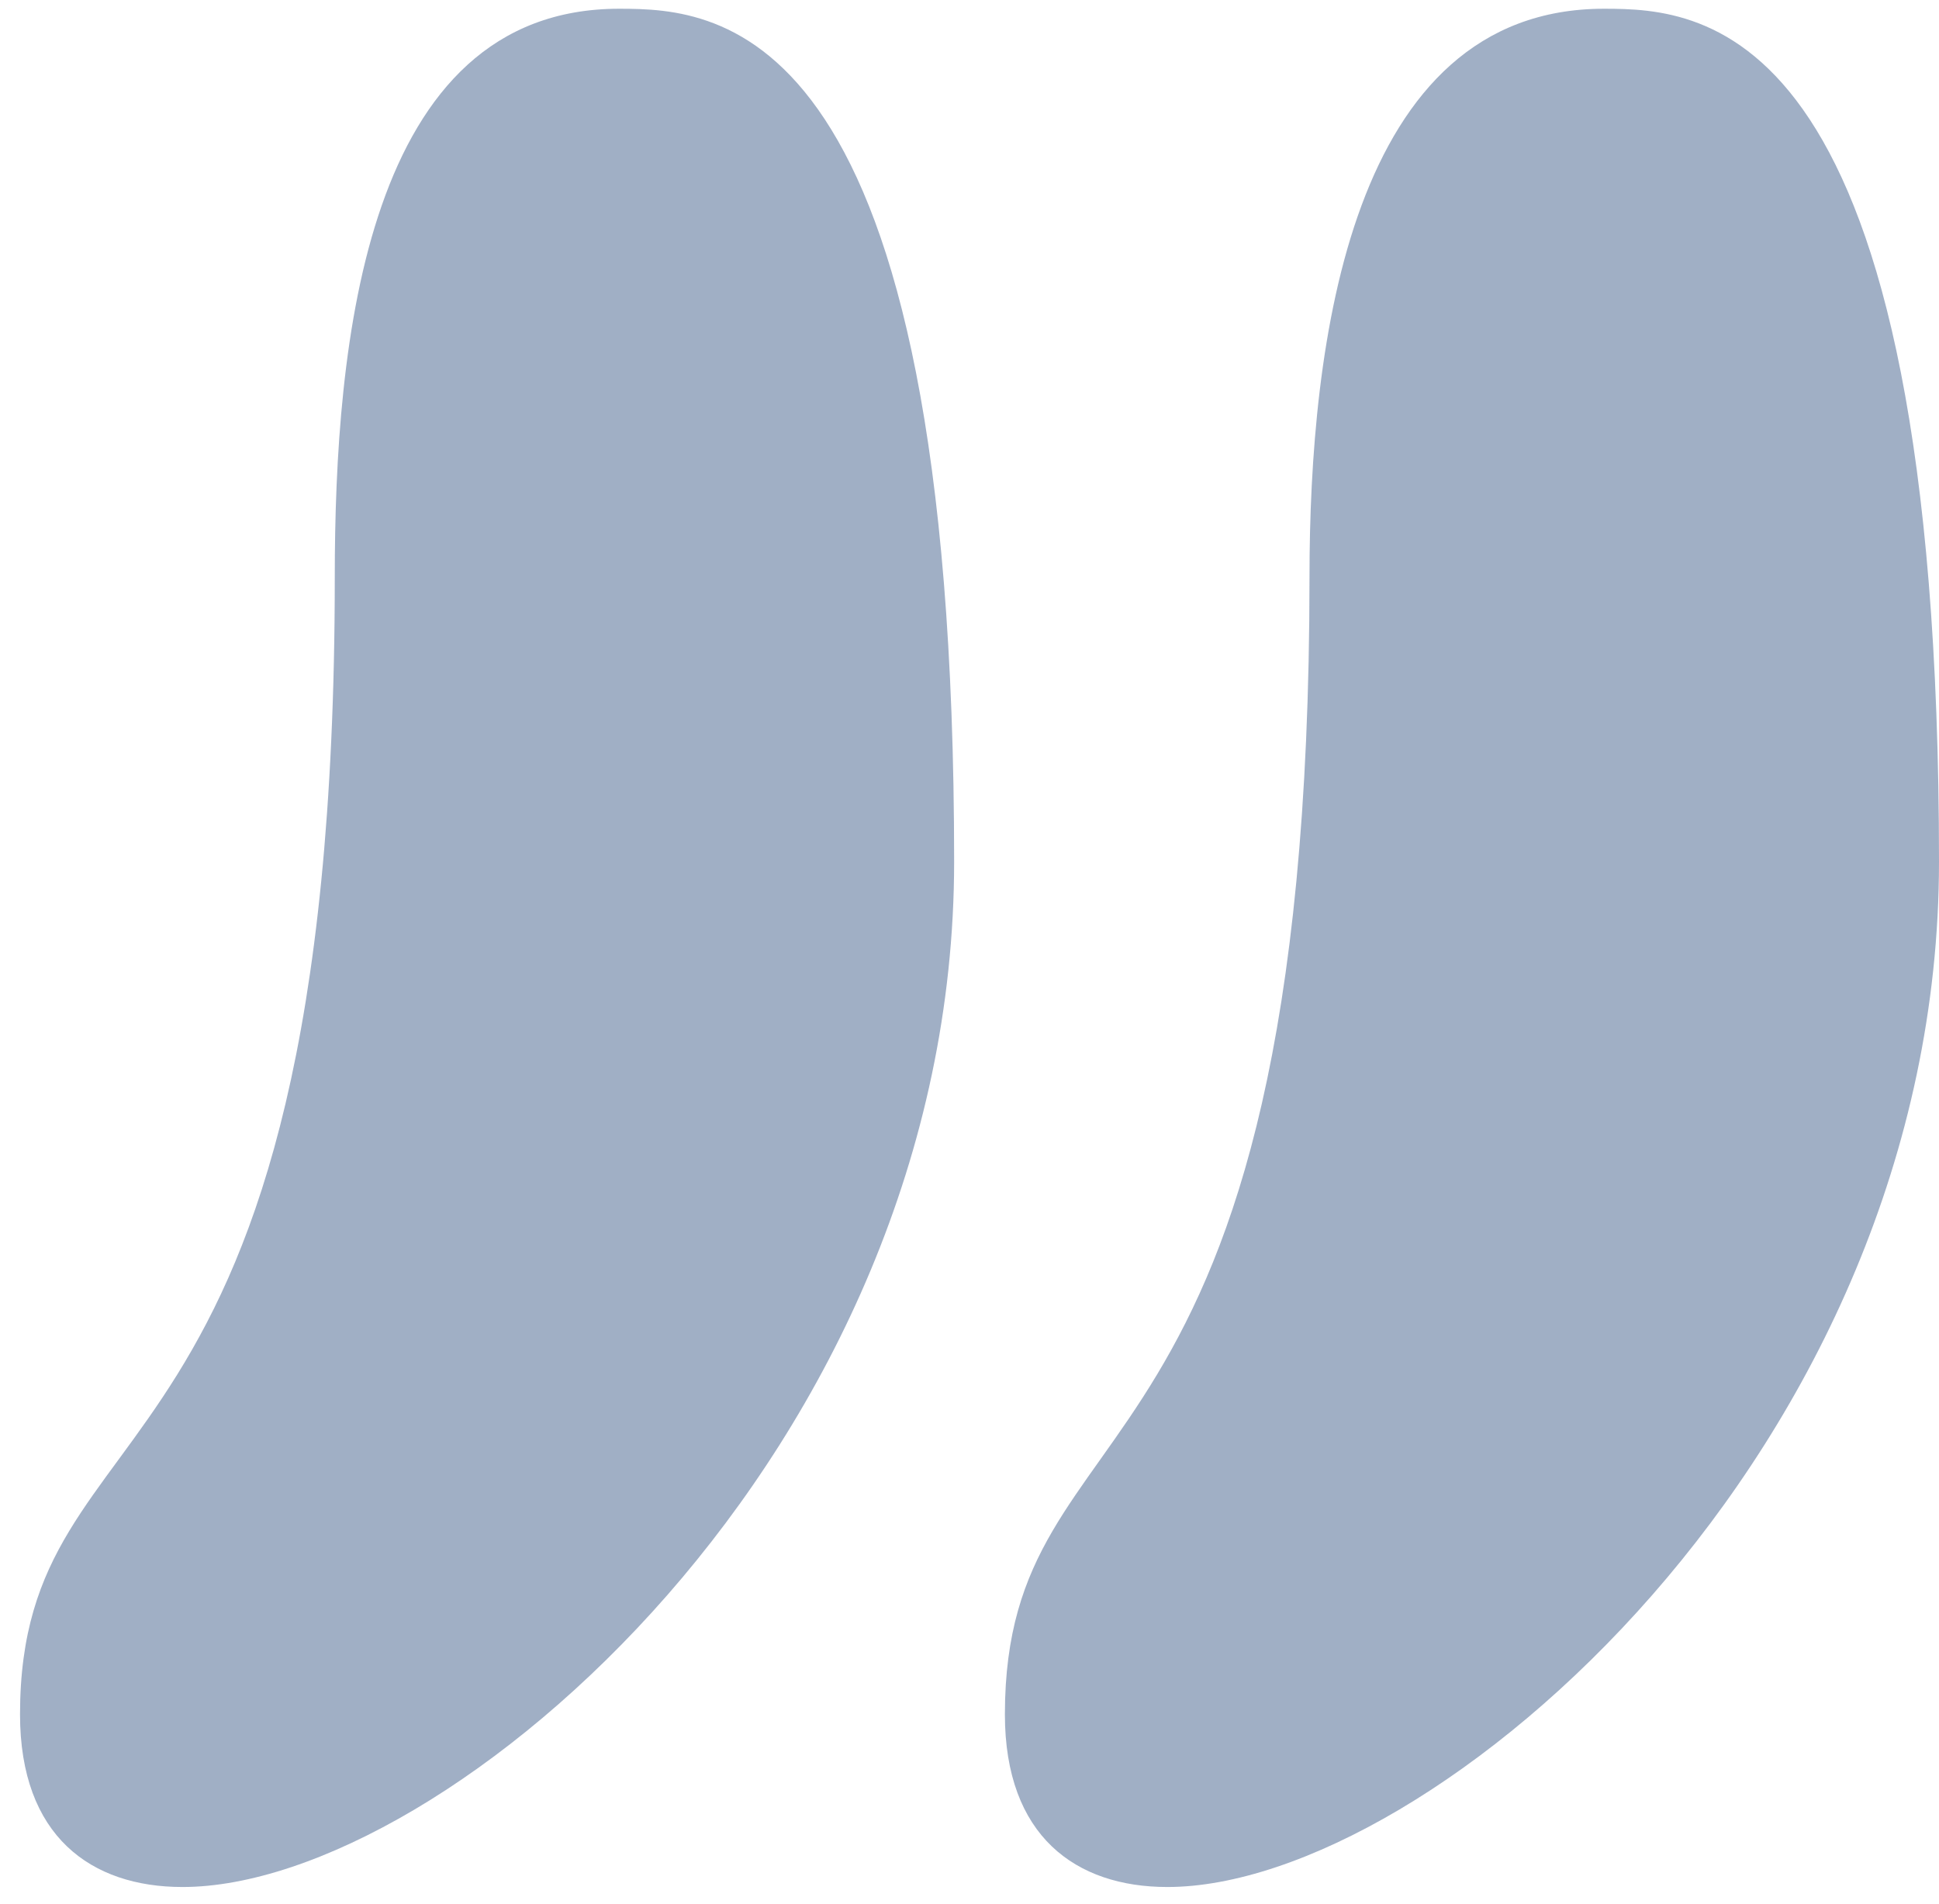<?xml version="1.0" encoding="UTF-8"?>
<svg width="55px" height="54px" viewBox="0 0 55 54" version="1.1" xmlns="http://www.w3.org/2000/svg" xmlns:xlink="http://www.w3.org/1999/xlink">
    <!-- Generator: Sketch 45.1 (43504) - http://www.bohemiancoding.com/sketch -->
    <title>quote-closed</title>
    <desc>Created with Sketch.</desc>
    <defs></defs>
    <g id="Round-2" stroke="none" stroke-width="1" fill="none" fill-rule="evenodd" opacity="0.4">
        <g id="Full-Design_02" transform="translate(-1089, -5080)" fill="#12366F">
            <g id="meet-lucinda" transform="translate(0, 5080)">
                <g id="lucinda-content" transform="translate(150, 0)">
                    <g id="meet-lucinda-quote" transform="translate(97, 0)">
                        <g id="Group-5">
                            <path d="M852.072,53.528 C859.272,53.528 860.424,44.024 860.424,37.4 C860.424,10.904 869.064,14.36 869.064,5.144 C869.064,1.688 867.048,0.248 864.456,0.248 C856.968,0.248 842.568,12.632 842.568,29.336 C842.568,53.24 849.192,53.528 852.072,53.528 Z M880.008,53.528 C887.208,53.528 888.072,44.024 888.072,37.4 C888.072,10.904 897,14.36 897,5.144 C897,1.688 894.984,0.248 892.392,0.248 C884.904,0.248 870.504,12.632 870.504,29.336 C870.504,53.24 877.128,53.528 880.008,53.528 Z" id="quote-closed" transform="translate(869.784, 26.888) scale(-1, -1) translate(-869.784, -26.888) "></path>
                        </g>
                    </g>
                </g>
            </g>
        </g>
    </g>
</svg>